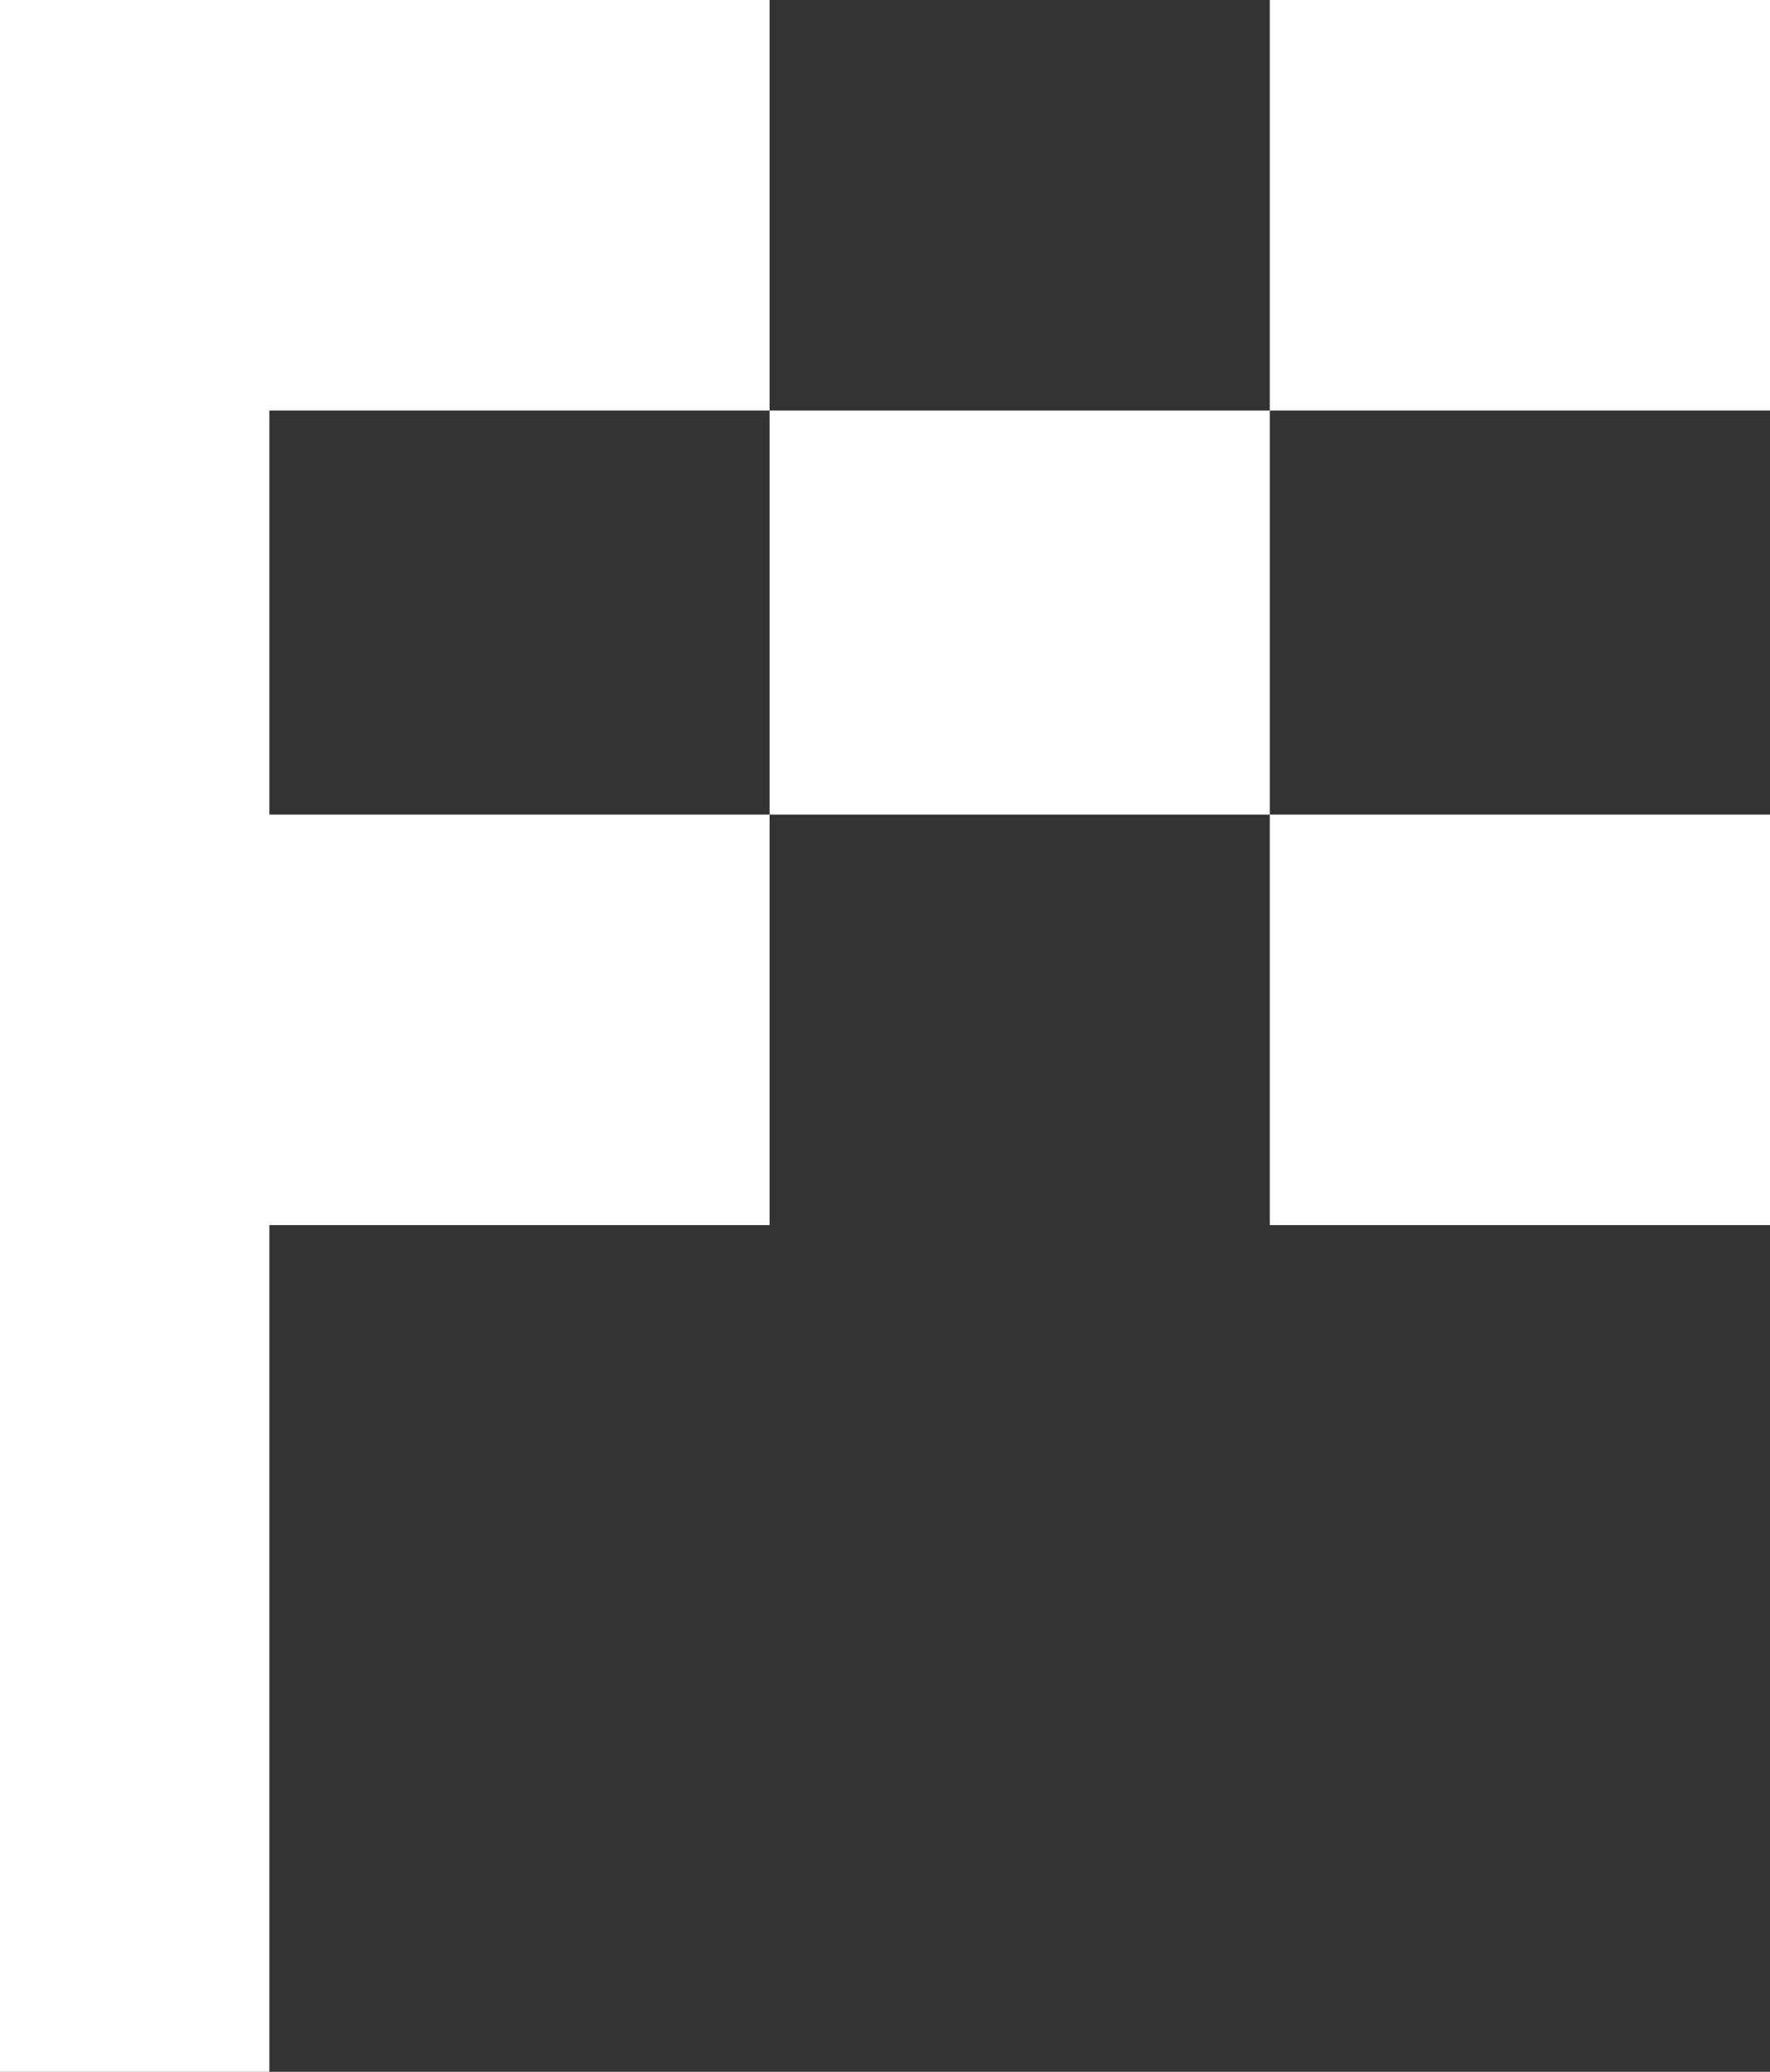 <?xml version="1.0" encoding="UTF-8" standalone="no"?>
<svg xmlns:xlink="http://www.w3.org/1999/xlink" height="16.15px" width="13.8px" xmlns="http://www.w3.org/2000/svg">
  <rect width="100%" height="100%" fill="#333333" stroke="none"/>
  <g transform="matrix(1.0, 0.0, 0.0, 1.0, 0.0, 0.0)">
    <path d="M6.0 3.2 L2.1 3.2 2.1 6.35 6.0 6.35 6.0 9.55 2.1 9.55 2.1 16.15 0.0 16.15 0.0 0.0 6.0 0.0 6.0 3.2 9.9 3.2 9.9 6.35 6.0 6.35 6.0 3.2 M13.8 0.0 L13.8 3.2 9.9 3.2 9.9 0.0 13.8 0.0 M13.8 6.35 L13.8 9.55 9.9 9.55 9.9 6.35 13.8 6.35" fill="#ffffff" fill-rule="evenodd" stroke="none"/>
  </g>
</svg>
